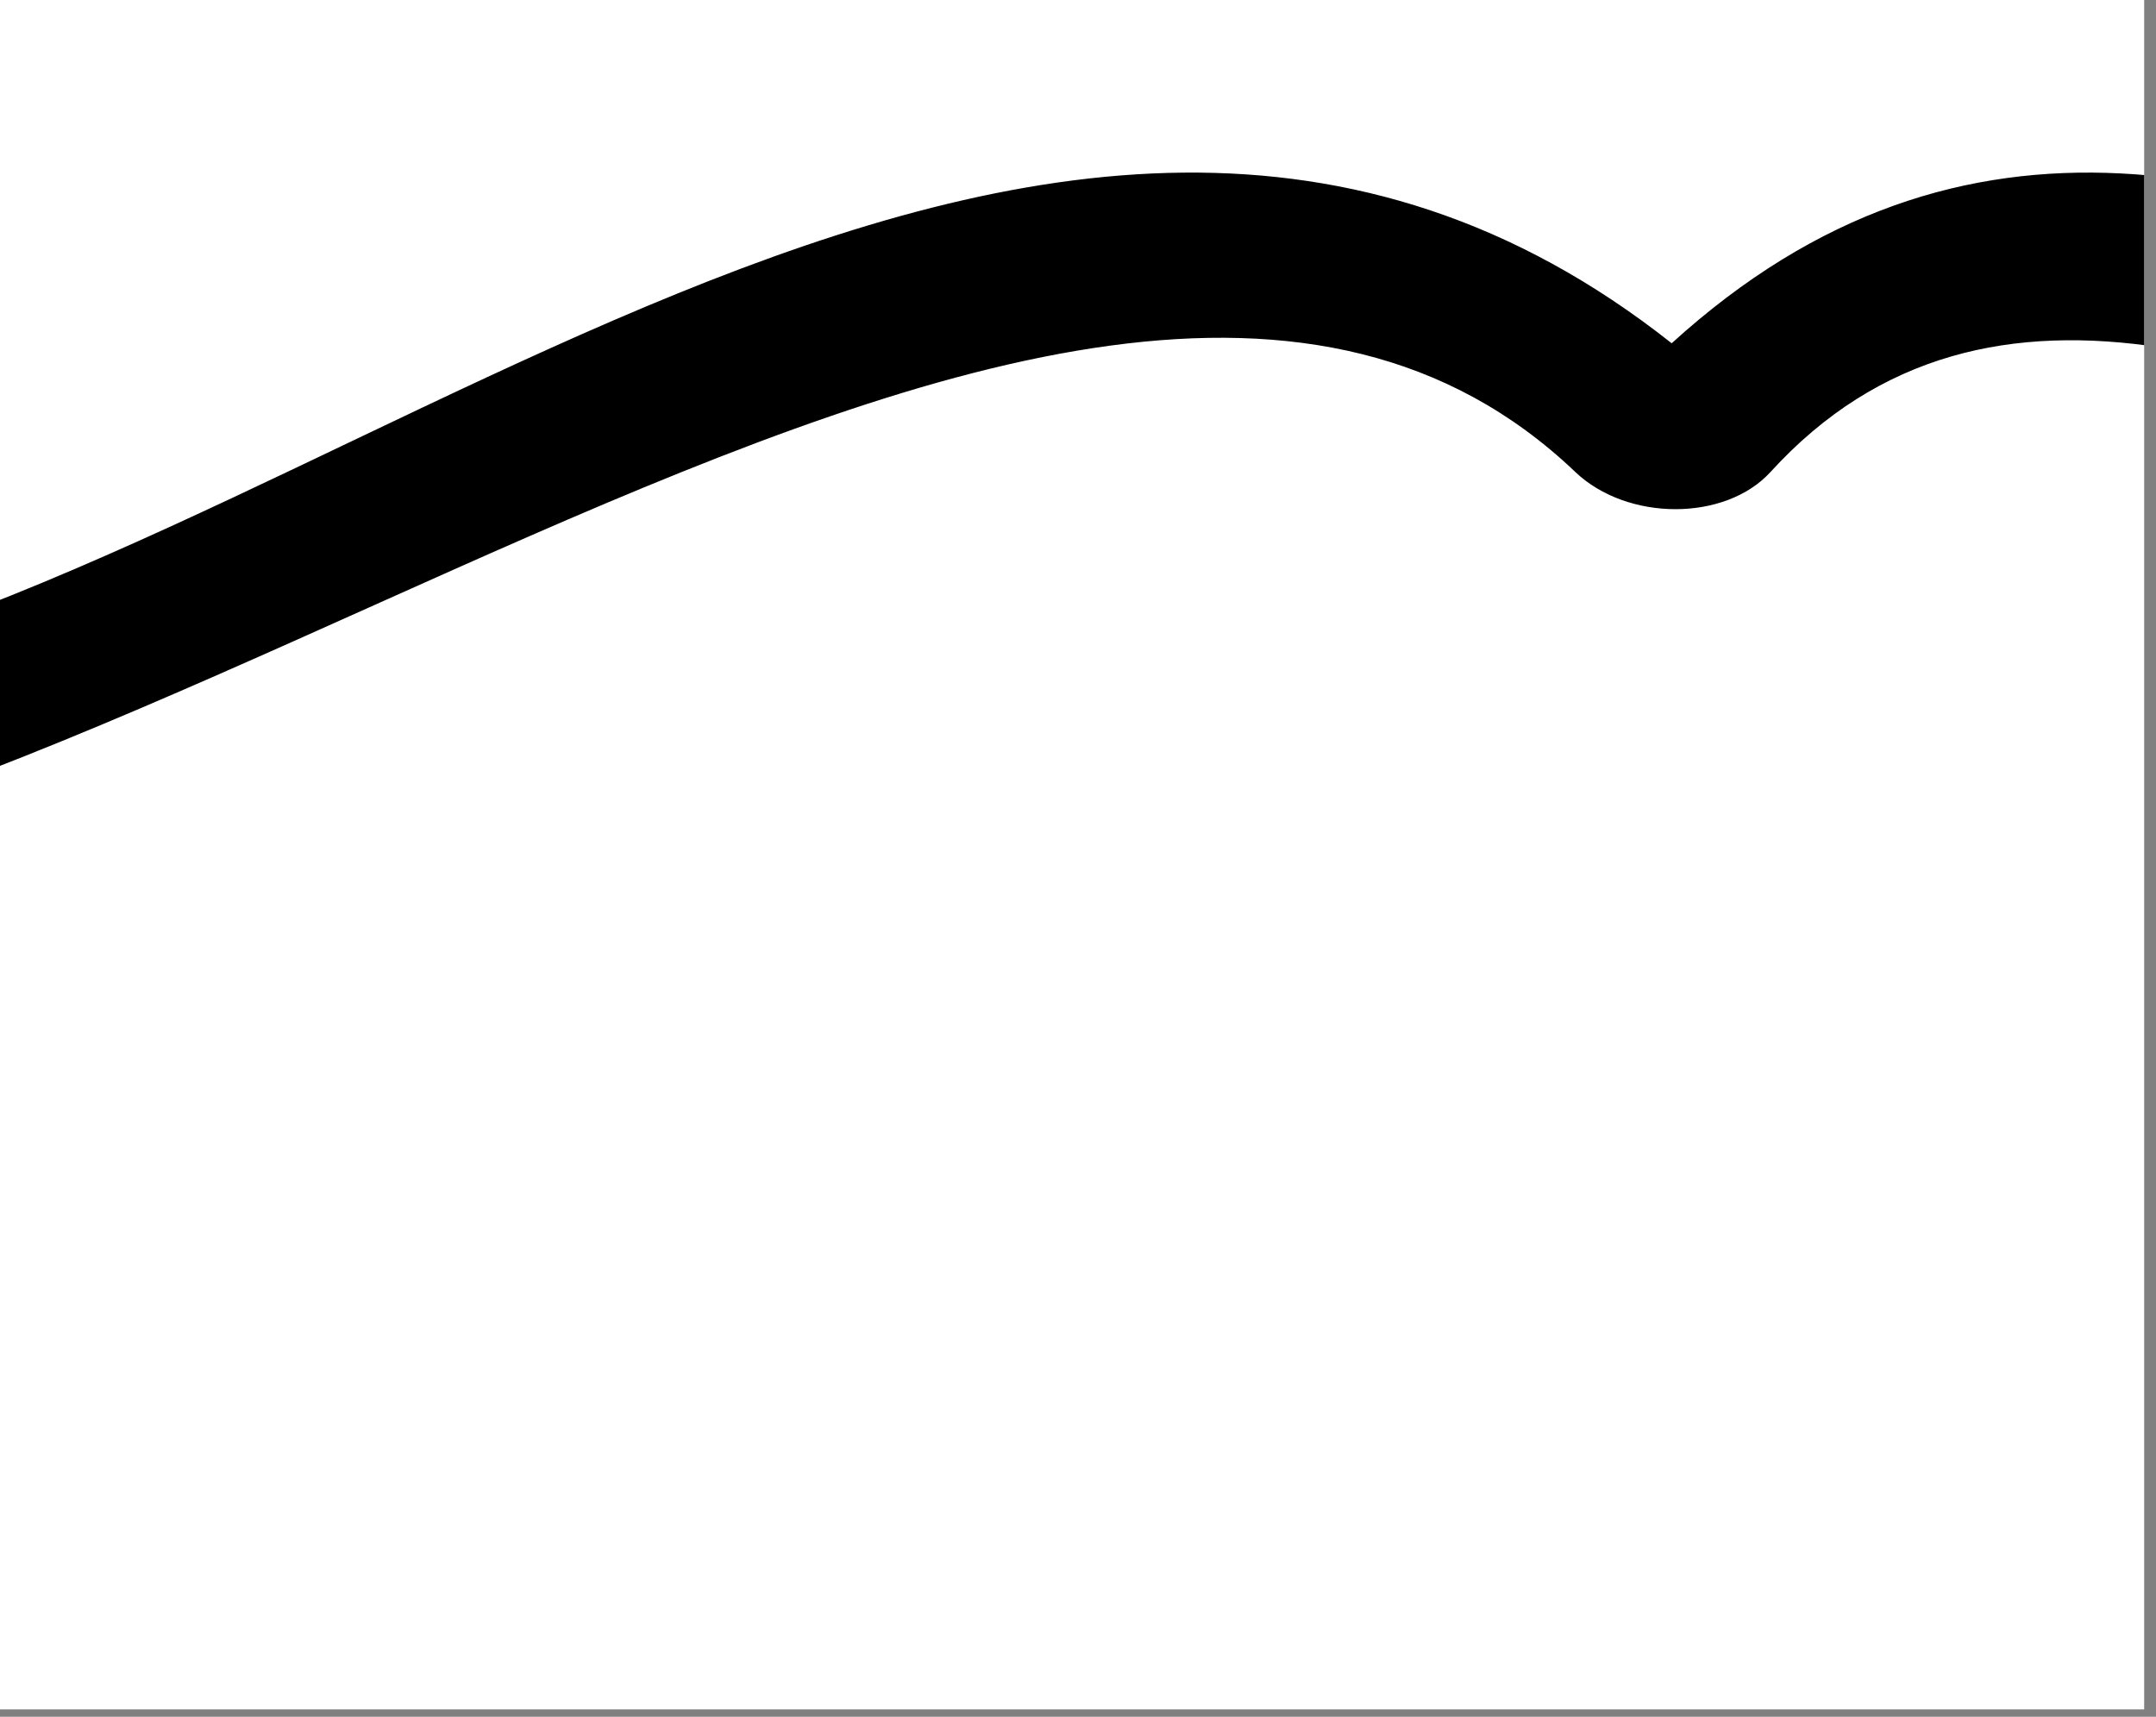 <?xml version="1.0" encoding="utf-8"?>
<svg width="108px" height="86px" viewBox="0 0 108 86" version="1.1" xmlns:xlink="http://www.w3.org/1999/xlink" xmlns="http://www.w3.org/2000/svg">
  <rect x="0" y="0" width="108" height="86" fill="#808080" stroke="none"/>
  <desc>Created with Lunacy</desc>
  <defs>
    <rect width="107.407" height="85.632" id="artboard_1" />
    <clipPath id="clip_1">
      <use xlink:href="#artboard_1" clip-rule="evenodd" />
    </clipPath>
  </defs>
  <g id="facial-hair/Moustache-8" clip-path="url(#clip_1)">
    <use xlink:href="#artboard_1" stroke="none" fill="#FFFFFF" />
    <path d="M284.374 3.163C278.237 8.596 282.18 22.207 284.573 18.527C284.93 15.12 286.026 8.591 289.584 7.27C315.757 6.187 310.352 68.998 261.598 61.267C230.534 59.233 197.724 15.569 168.513 42.141C136.774 17.048 100.935 54.666 68.251 59.819C41.678 68.159 1.966 52.843 9.118 21.047C10.904 11.717 24.198 1.044 32.34 10.513C34.745 12.762 31.69 20.999 34.218 19.296C38.155 15.075 37.129 8.335 33.491 4.131C27.465 -2.831 16.725 0.215 10.477 5.131C-17.711 32.046 16.239 72.674 50.218 69.99C87.452 74.41 138.088 24.187 163.682 48.585C166.292 51.073 171.196 51.074 173.465 48.587C195.224 24.739 237.219 73.479 267.553 69.998C299.814 72.85 325.633 35.059 307.013 8.338C302.373 1.545 291.224 -3.575 284.374 3.163Z" transform="translate(-84.774 -24.945)" id="💈-Hair" fill="#000000" stroke="none" />
  </g>
</svg>
